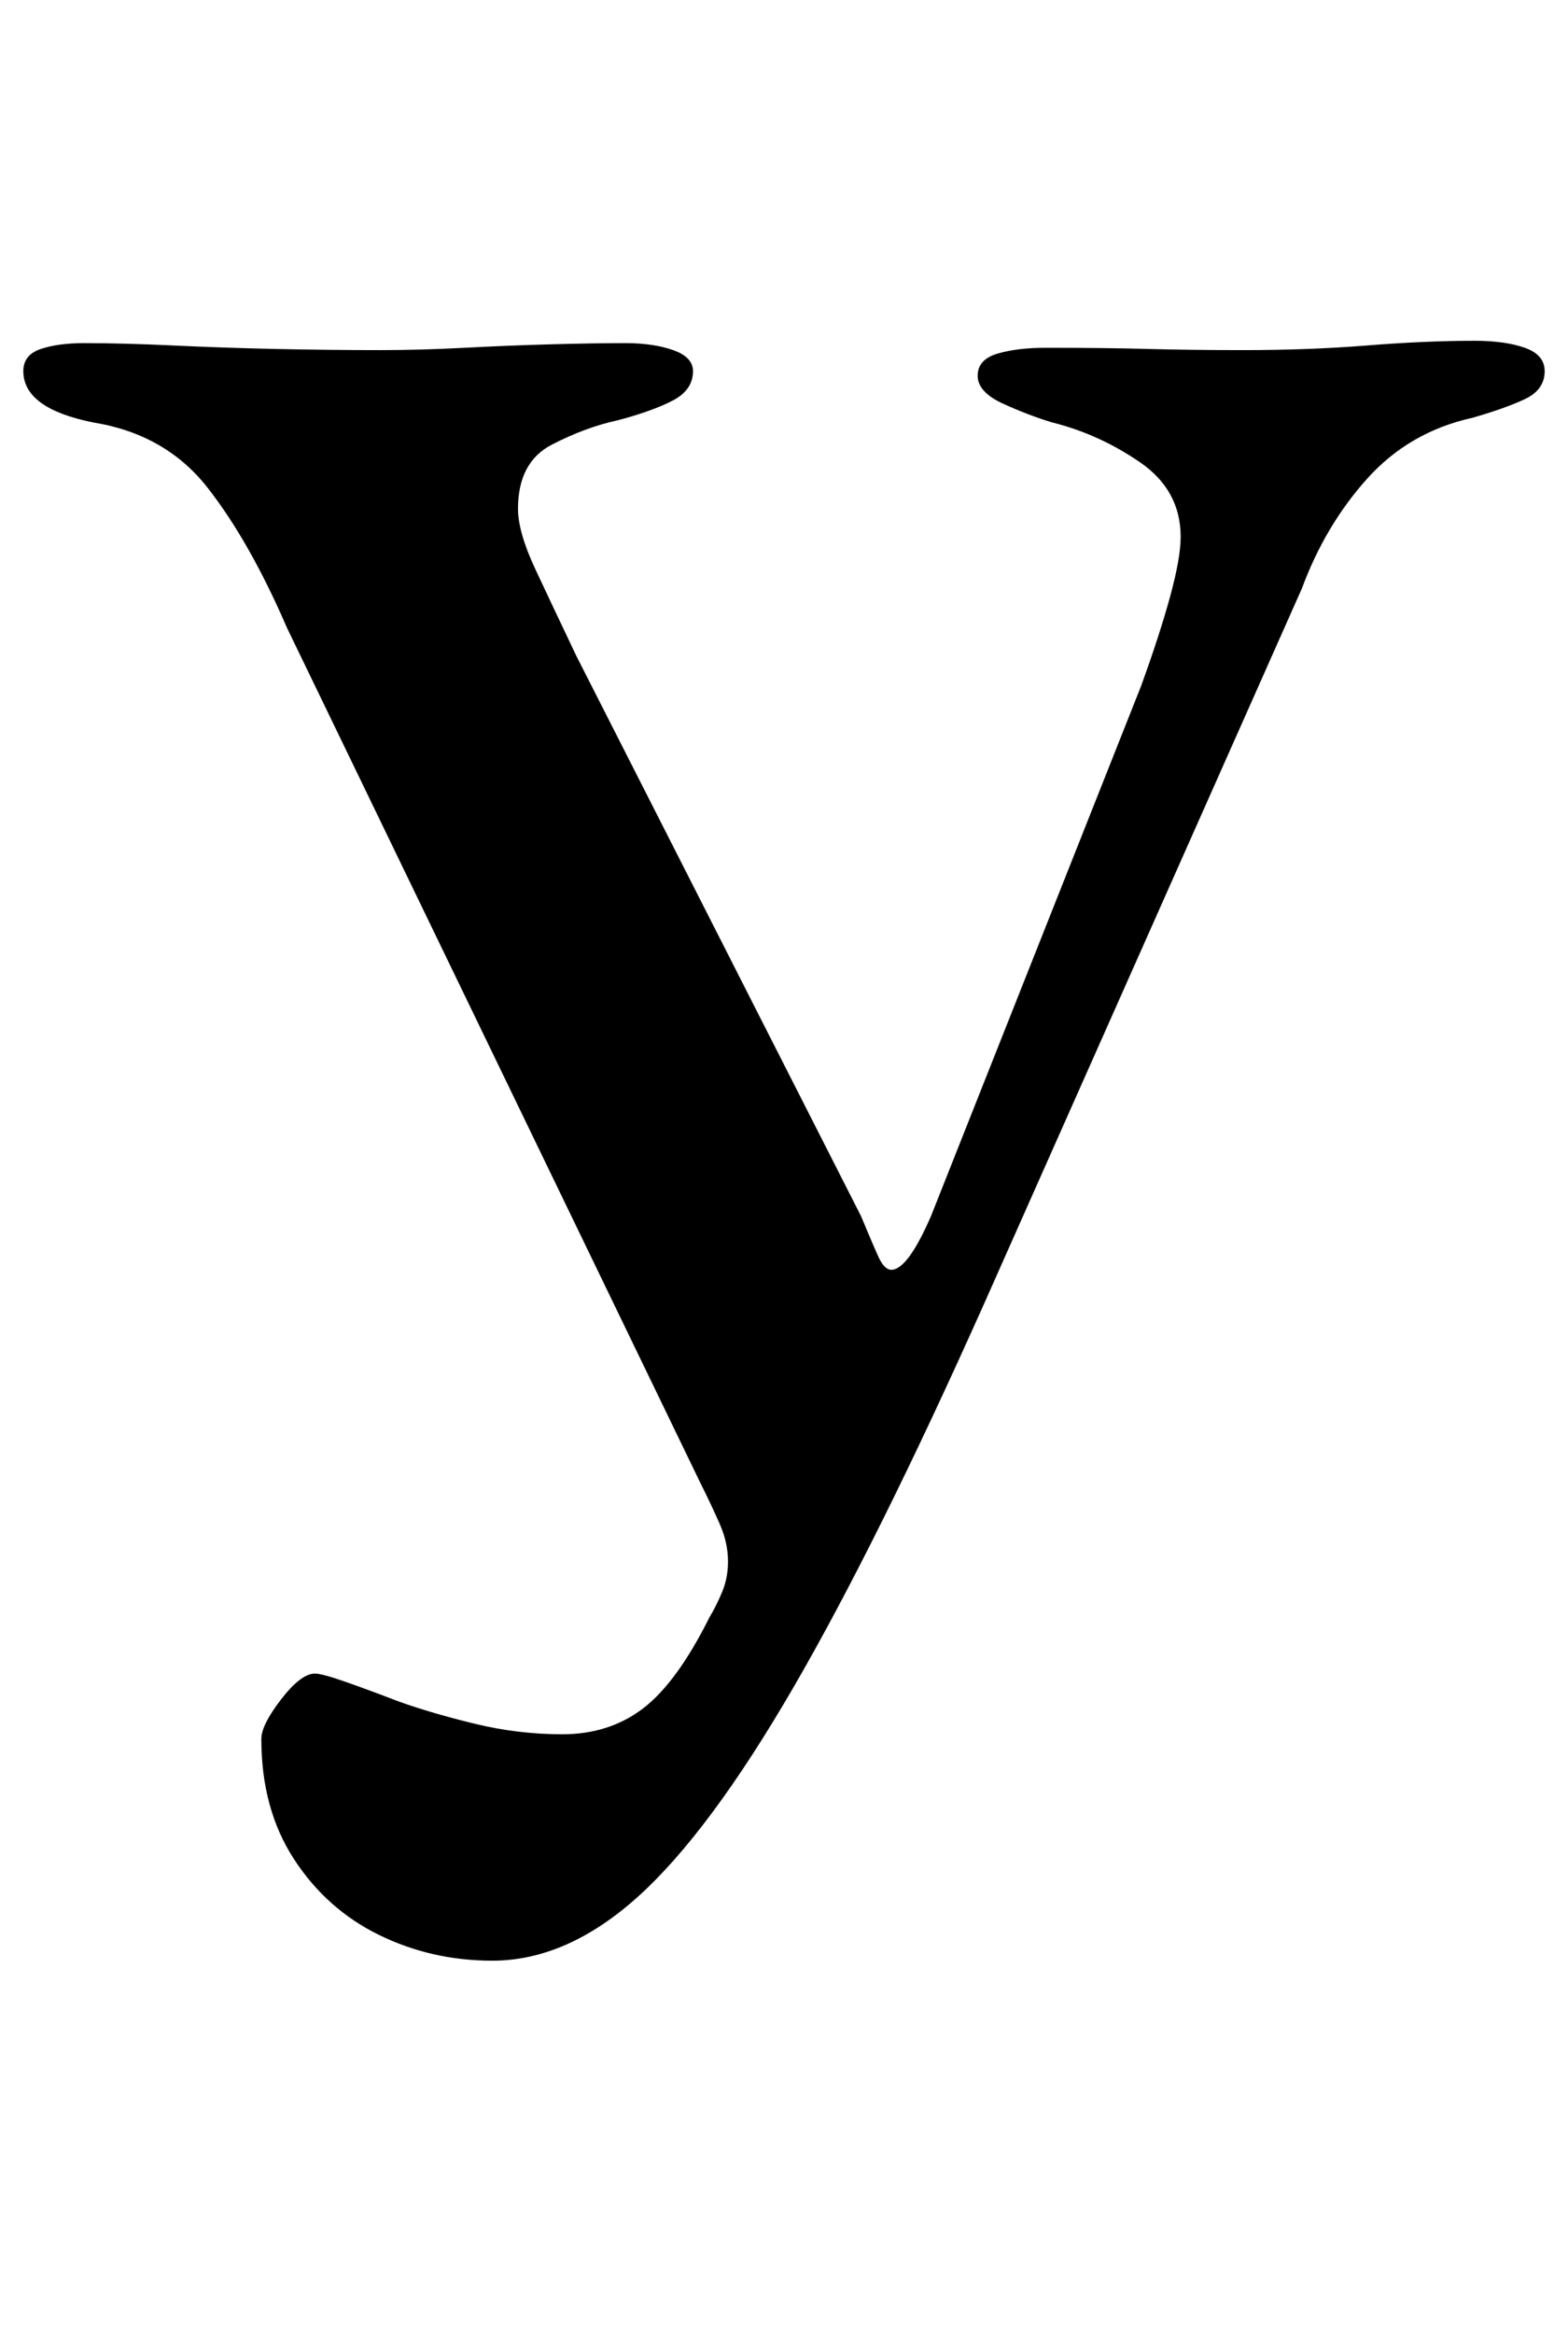 <?xml version="1.0" standalone="no"?>
<!DOCTYPE svg PUBLIC "-//W3C//DTD SVG 1.1//EN" "http://www.w3.org/Graphics/SVG/1.1/DTD/svg11.dtd" >
<svg xmlns="http://www.w3.org/2000/svg" xmlns:xlink="http://www.w3.org/1999/xlink" version="1.1" viewBox="-14 0 672 1000">
  <g transform="matrix(1 0 0 -1 0 800)">
   <path fill="currentColor"
d="M197 -40q-26 0 -48.5 11t-36.5 32.5t-14 51.5q0 6 8.5 17t14.5 11q3 0 13 -3.5t23 -8.5q14 -5 32.5 -9.5t37.5 -4.5q20 0 34.5 11t28.5 39q3 5 5.5 11t2.5 13q0 8 -3.5 16t-8.5 18l-177 366q-16 37 -34 60t-49 28q-15 3 -22.5 8.5t-7.5 13.5q0 7 7.5 9.5t18.5 2.5
q17 0 38 -1t44 -1.5t45 -0.5q17 0 36 1t37.5 1.5t31.5 0.5q12 0 20.5 -3t8.5 -9q0 -8 -8.5 -12.5t-23.5 -8.5q-14 -3 -28.5 -10.5t-14.5 -27.5q0 -10 7.5 -26t17.5 -37l122 -240q5 -12 7.5 -17.5t5.5 -5.5q7 0 17 23l90 227q8 22 12.5 38.5t4.5 25.5q0 20 -17.5 32t-37.5 17
q-10 3 -21 8t-11 12t8.5 9.5t20.5 2.5q26 0 44 -0.5t41 -0.5q28 0 53 2t46 2q13 0 21.5 -3t8.5 -10q0 -8 -8.5 -12t-22.5 -8q-27 -6 -45 -26t-28 -47l-136 -306q-46 -103 -82 -165t-66.5 -89.5t-62.5 -27.5z" />
  </g>

</svg>
